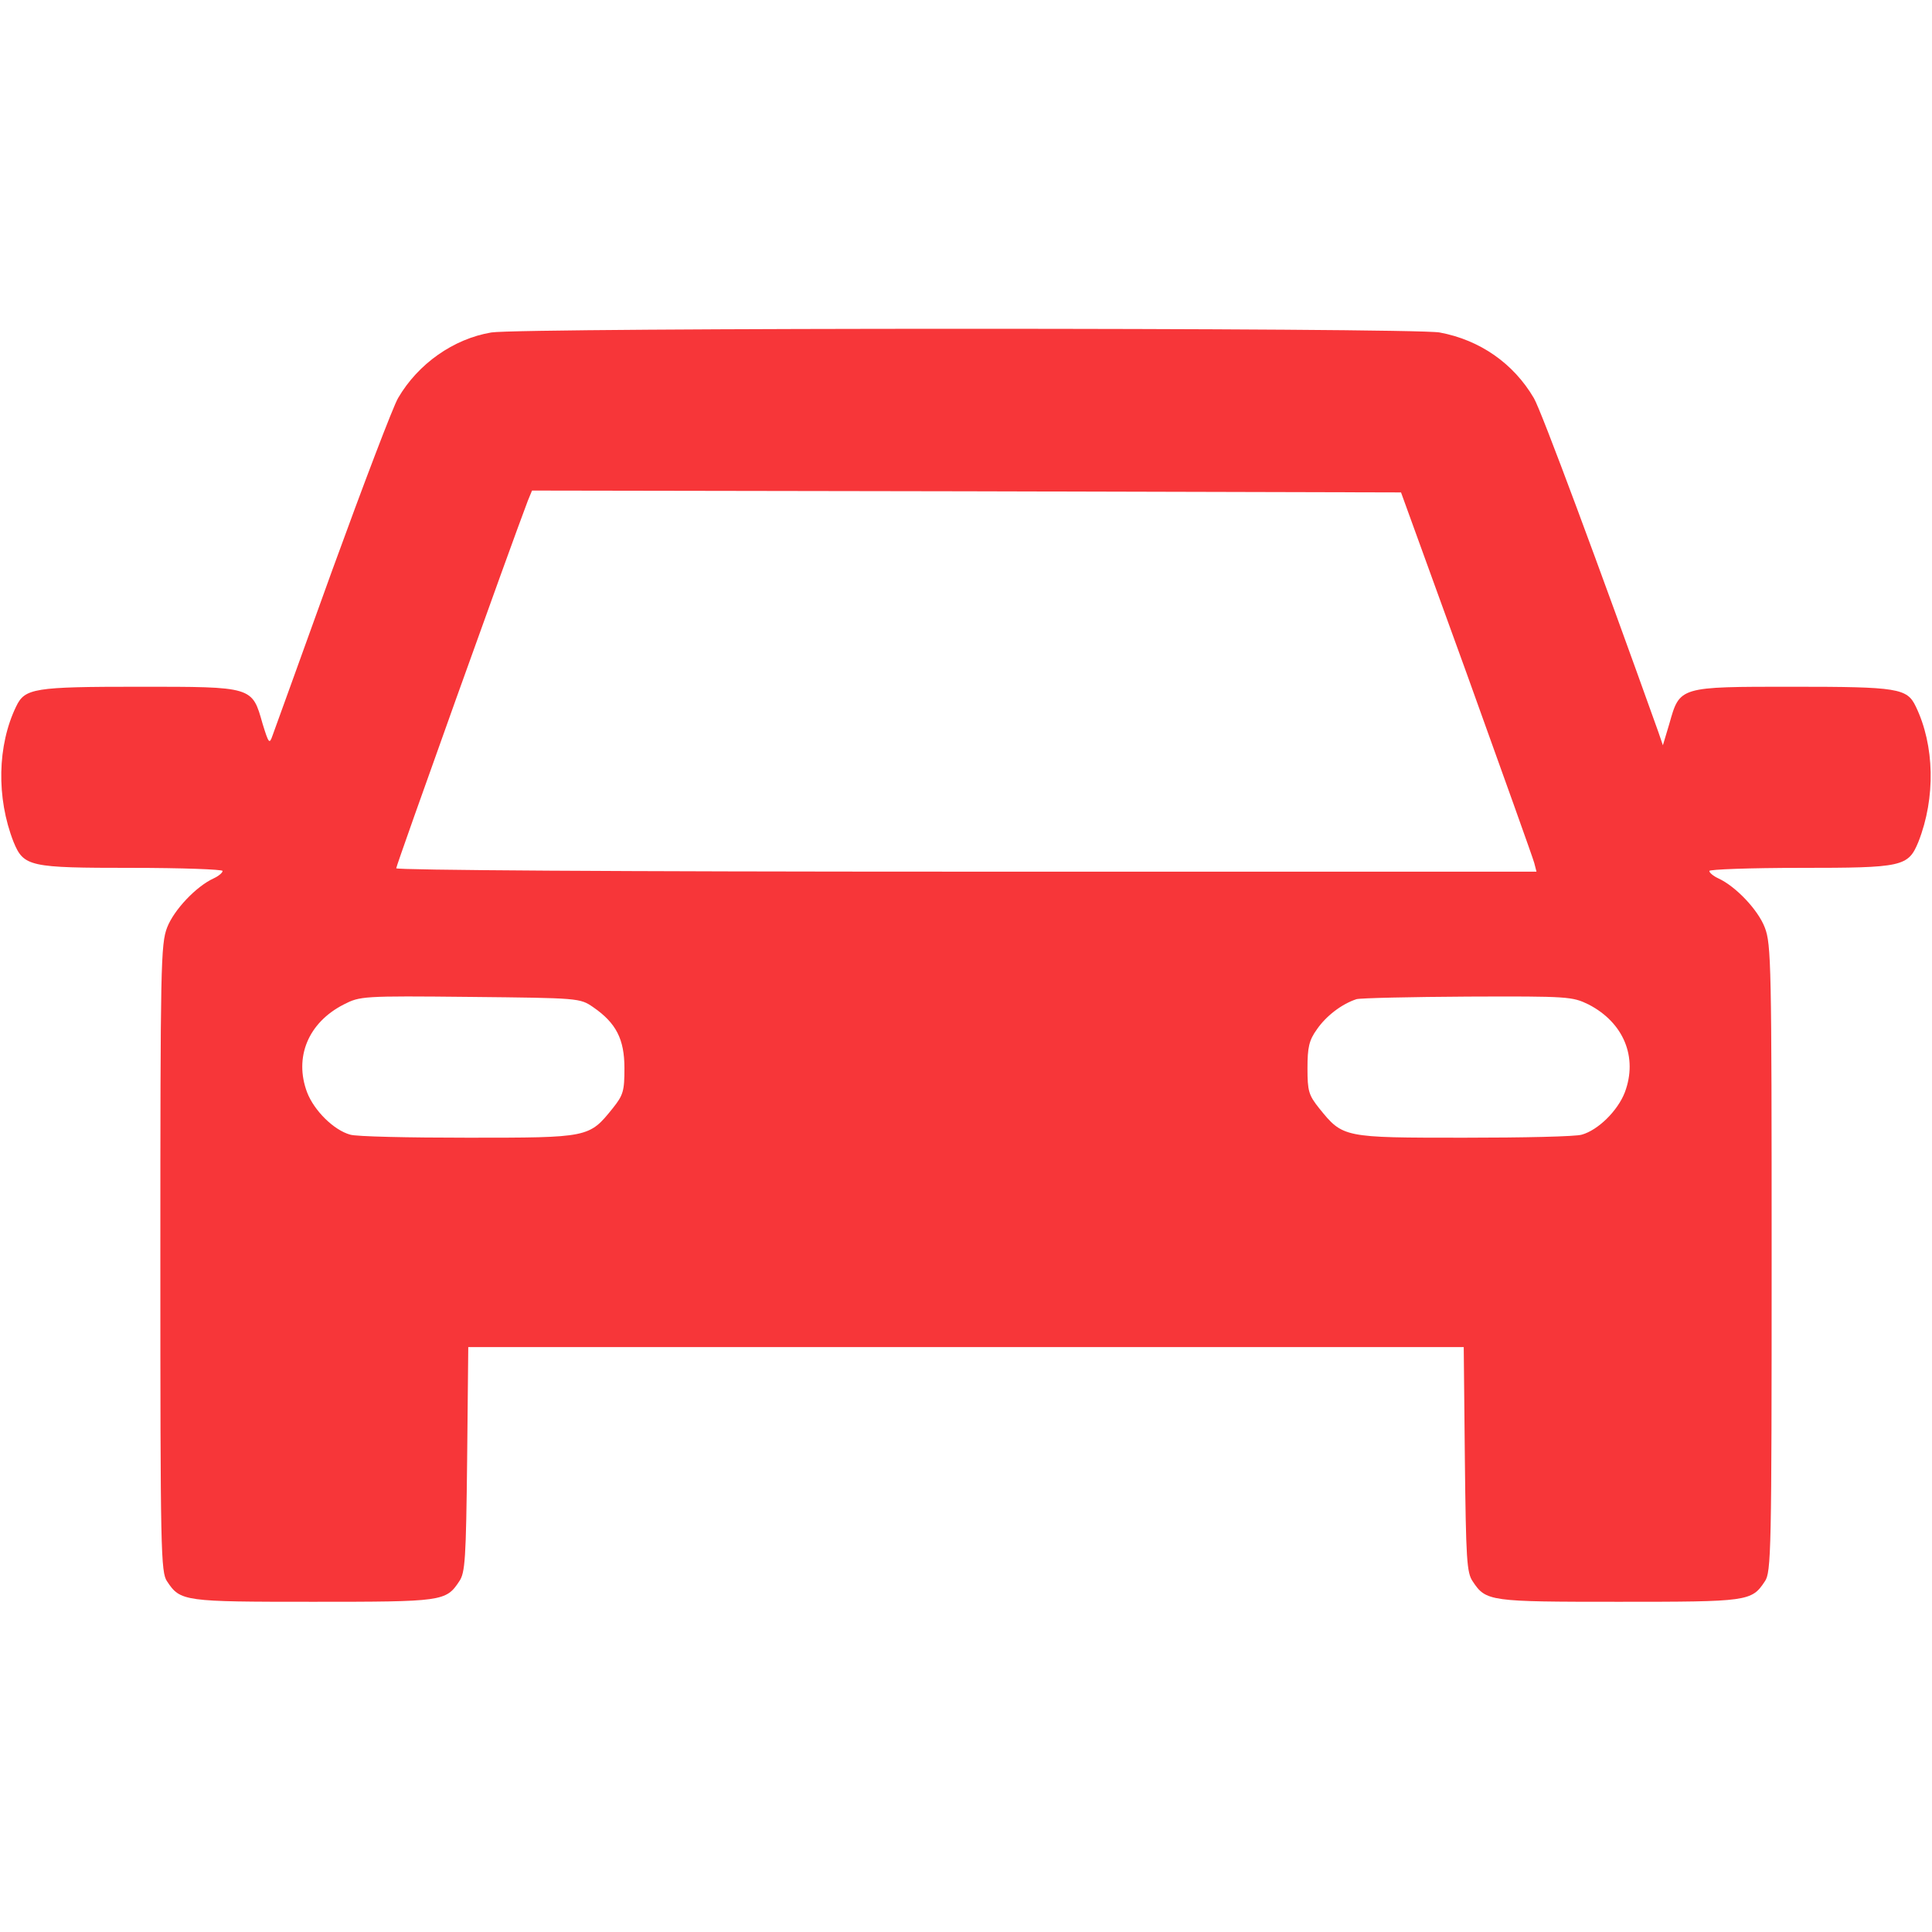 <svg width="24" height="24" viewBox="0 0 24 24" fill="none" xmlns="http://www.w3.org/2000/svg">
<path d="M6.103 4.13C5.634 4.209 5.193 4.519 4.945 4.945C4.884 5.048 4.518 6.009 4.129 7.078C3.745 8.147 3.407 9.075 3.384 9.141C3.347 9.248 3.337 9.234 3.262 8.991C3.131 8.527 3.145 8.531 1.725 8.531C0.422 8.531 0.309 8.55 0.201 8.775C-0.033 9.258 -0.047 9.909 0.168 10.458C0.295 10.767 0.365 10.781 1.636 10.781C2.259 10.781 2.765 10.8 2.765 10.819C2.765 10.842 2.714 10.884 2.653 10.912C2.437 11.011 2.161 11.302 2.076 11.522C1.997 11.728 1.992 11.991 1.992 15.633C1.992 19.266 1.997 19.533 2.076 19.645C2.24 19.894 2.287 19.898 3.89 19.898C5.493 19.898 5.54 19.894 5.704 19.645C5.779 19.538 5.789 19.369 5.803 18.131L5.817 16.734H12H18.183L18.197 18.127C18.211 19.369 18.22 19.538 18.295 19.645C18.459 19.894 18.506 19.898 20.109 19.898C21.712 19.898 21.759 19.894 21.923 19.645C22.003 19.533 22.008 19.266 22.008 15.633C22.008 11.991 22.003 11.728 21.923 11.522C21.839 11.302 21.562 11.011 21.347 10.912C21.286 10.884 21.234 10.842 21.234 10.819C21.234 10.8 21.74 10.781 22.364 10.781C23.634 10.781 23.704 10.767 23.831 10.458C24.047 9.909 24.032 9.258 23.798 8.775C23.69 8.55 23.578 8.531 22.275 8.531C20.854 8.531 20.868 8.527 20.737 8.991L20.657 9.258L20.601 9.094C19.87 7.05 19.143 5.091 19.054 4.945C18.801 4.514 18.384 4.223 17.883 4.13C17.545 4.069 6.482 4.069 6.103 4.13ZM18.22 8.367C18.665 9.605 19.045 10.664 19.059 10.72L19.087 10.828H12.004C7.603 10.828 4.922 10.809 4.922 10.786C4.922 10.748 6.351 6.759 6.557 6.22L6.609 6.094L12.004 6.103L17.404 6.117L18.22 8.367ZM7.368 12.511C7.654 12.708 7.757 12.909 7.757 13.27C7.757 13.552 7.743 13.603 7.612 13.767C7.317 14.133 7.317 14.133 5.812 14.133C5.076 14.133 4.42 14.119 4.35 14.095C4.148 14.039 3.904 13.8 3.815 13.57C3.651 13.134 3.829 12.703 4.27 12.478C4.472 12.375 4.5 12.37 5.84 12.384C7.19 12.398 7.204 12.398 7.368 12.511ZM19.734 12.478C20.17 12.703 20.348 13.134 20.184 13.57C20.095 13.8 19.851 14.039 19.65 14.095C19.579 14.119 18.923 14.133 18.187 14.133C16.683 14.133 16.683 14.133 16.387 13.767C16.256 13.603 16.242 13.552 16.242 13.27C16.242 13.012 16.261 12.923 16.359 12.787C16.472 12.623 16.664 12.473 16.851 12.412C16.903 12.398 17.526 12.384 18.234 12.38C19.486 12.375 19.532 12.38 19.734 12.478Z" fill="#F73639"/>
</svg>
